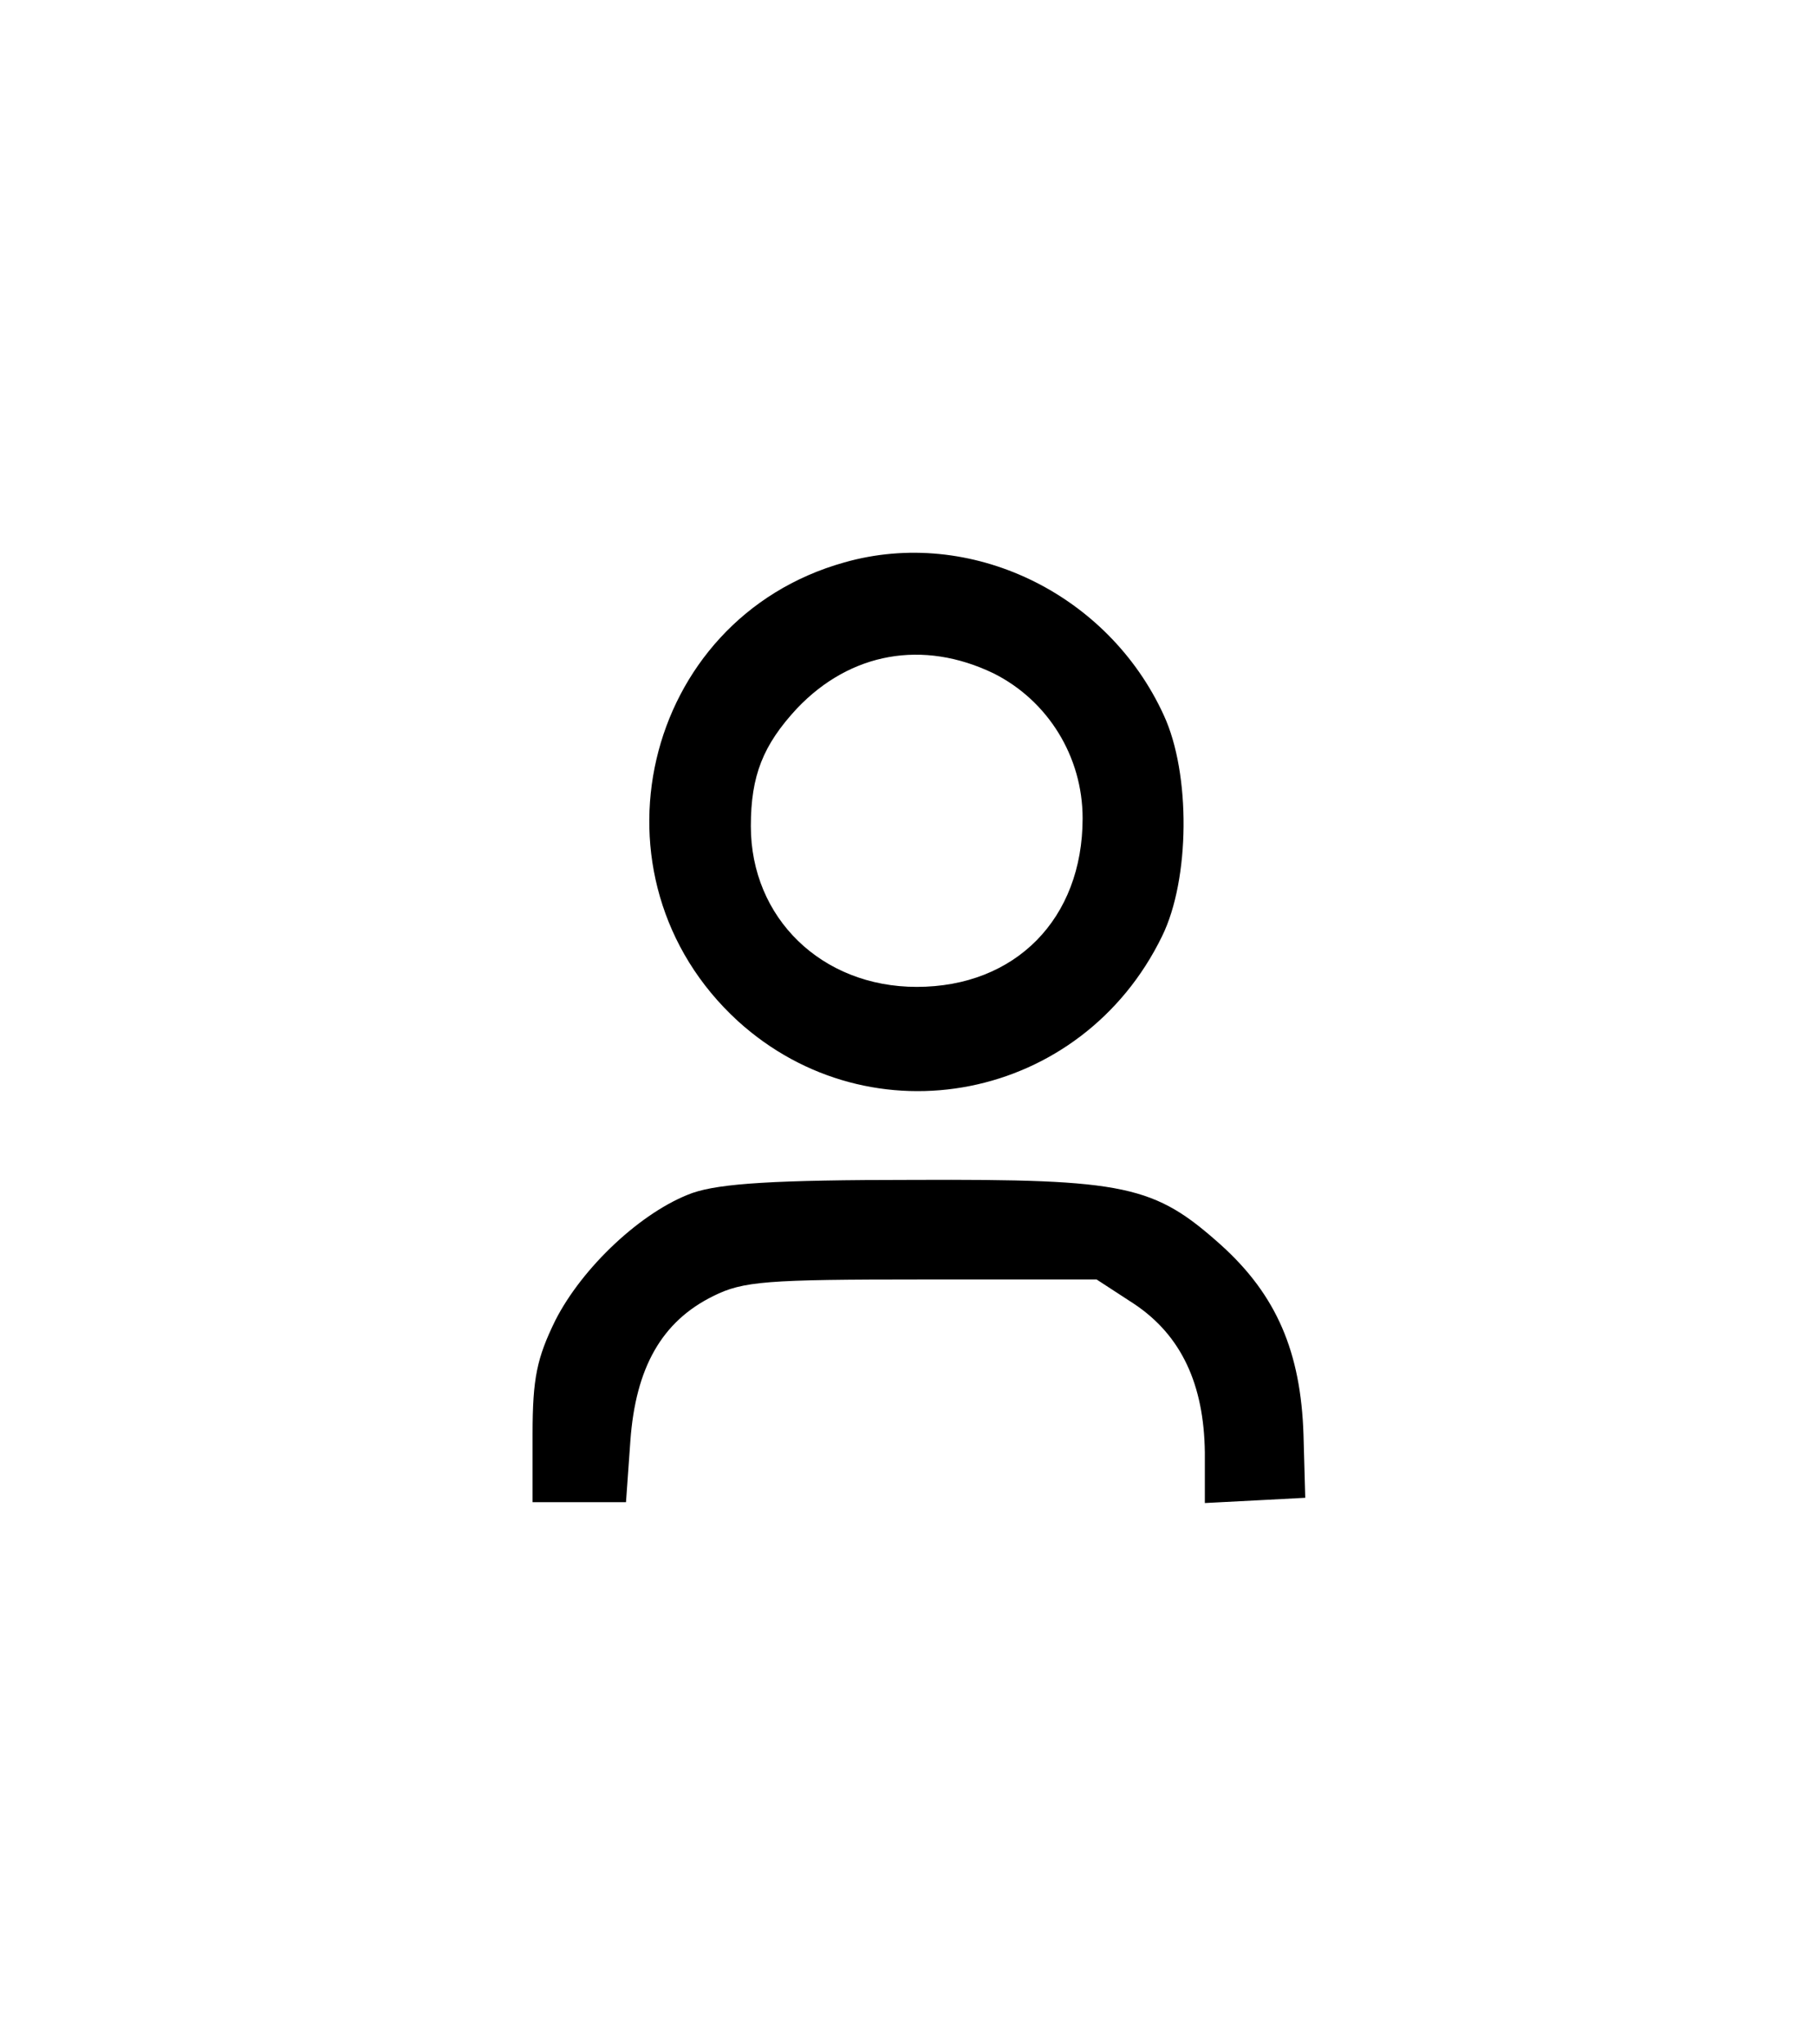 <svg version="1.0" xmlns="http://www.w3.org/2000/svg" width="277.333" height="312" viewBox="0 0 208 234"><path d="M96.7 64.4c-23.2 6.5-30.1 36.1-12.2 52.5 15.3 13.9 39.4 9.2 48.6-9.7 3.2-6.5 3.3-18.6.2-25.3-6.4-14-22.2-21.6-36.6-17.5zm17.1 12.7c6.2 3.1 10.2 9.5 10.2 16.6 0 11.5-7.7 19.3-19 19.3-10.9 0-19-7.9-19-18.4 0-5.8 1.4-9.3 5.3-13.5 6.1-6.4 14.4-7.9 22.5-4zM79.3 136.6c-5.8 2.1-12.6 8.5-15.7 14.6-2.1 4.3-2.6 6.6-2.6 13v7.8h10.7l.5-7c.6-8.4 3.6-13.7 9.5-16.6 3.4-1.7 6.1-1.9 23.9-1.9h20l4.3 2.8c5.4 3.6 8 9.2 8.1 17v5.8l5.8-.3 5.7-.3-.2-7.2c-.3-9.5-3.1-16-9.4-21.7-7.7-6.9-10.9-7.6-35.3-7.5-15.9 0-22.1.4-25.3 1.5z"/></svg>